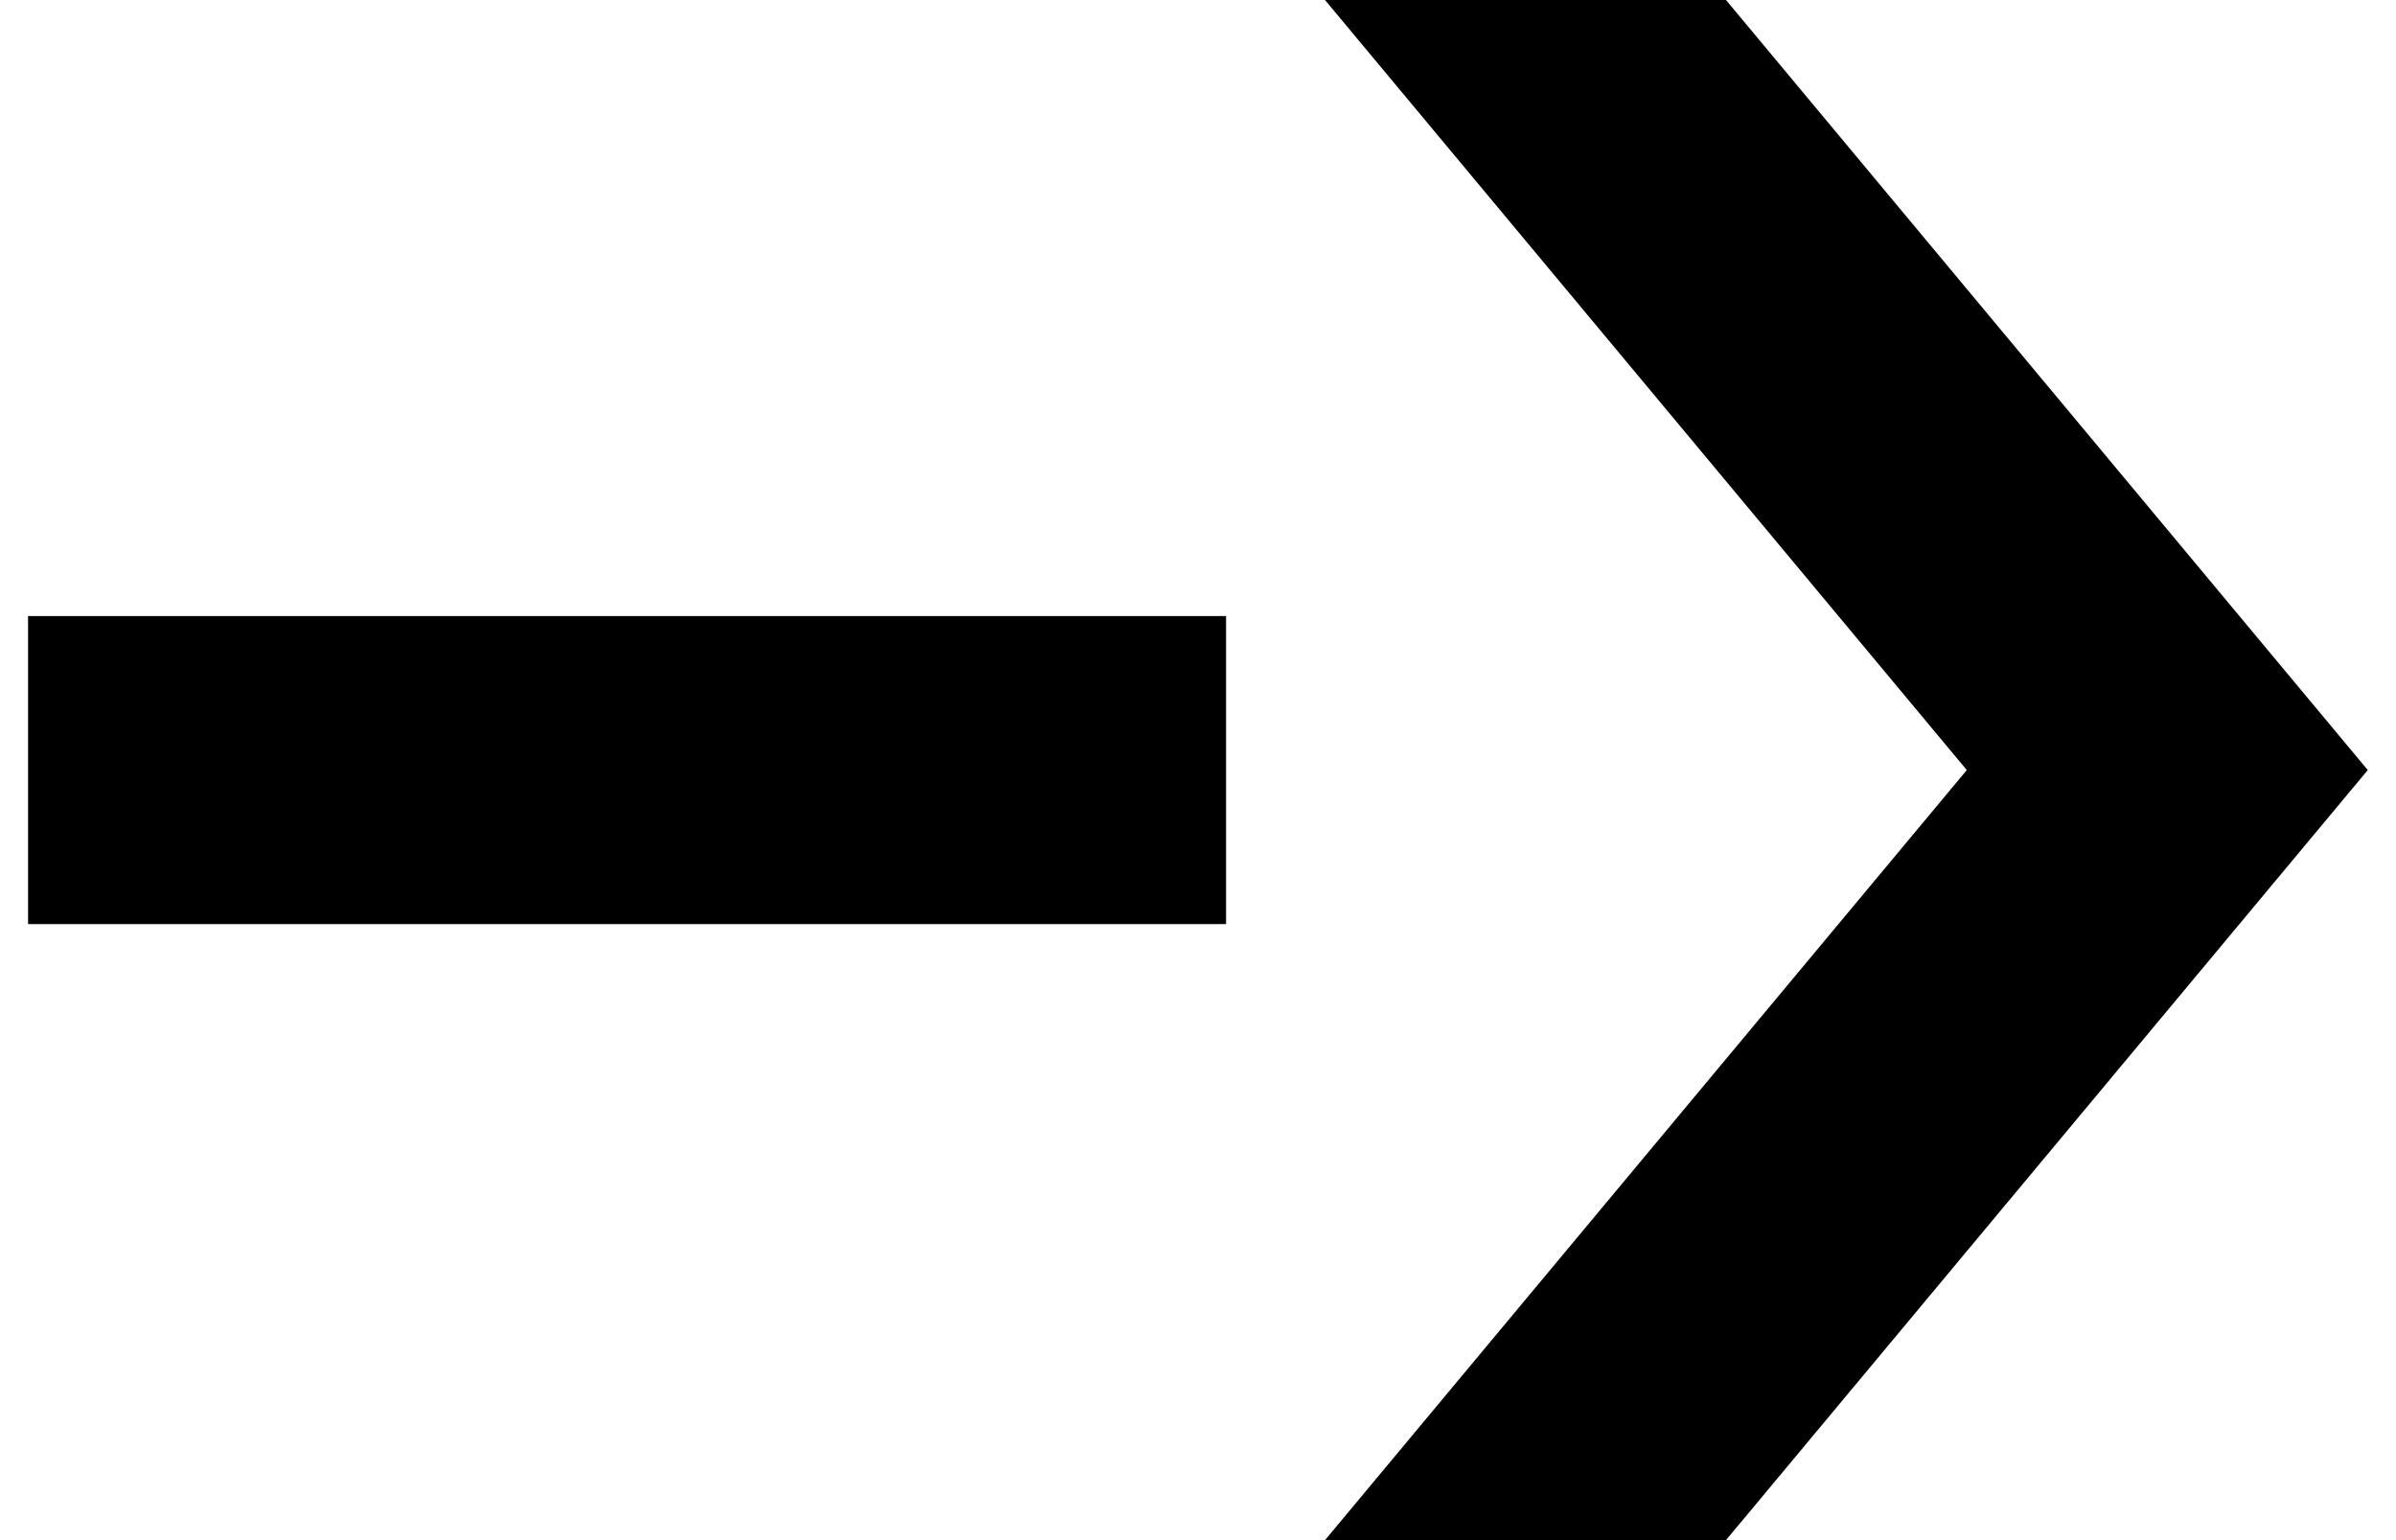 <svg xmlns="http://www.w3.org/2000/svg" width="14" height="9" viewBox="0 0 14 9" fill="none">
<path fill-rule="evenodd" clip-rule="evenodd" d="M7.742 0L11.492 4.5L7.742 9H10.085L13.355 5.076L13.835 4.5L13.355 3.924L10.085 0H7.742Z" fill="currentColor" style="fill-opacity:1;"/>
<path d="M7.164 4.5H0.164" stroke="currentColor" style="stroke-opacity:1;" stroke-width="1.8"/>
</svg>
